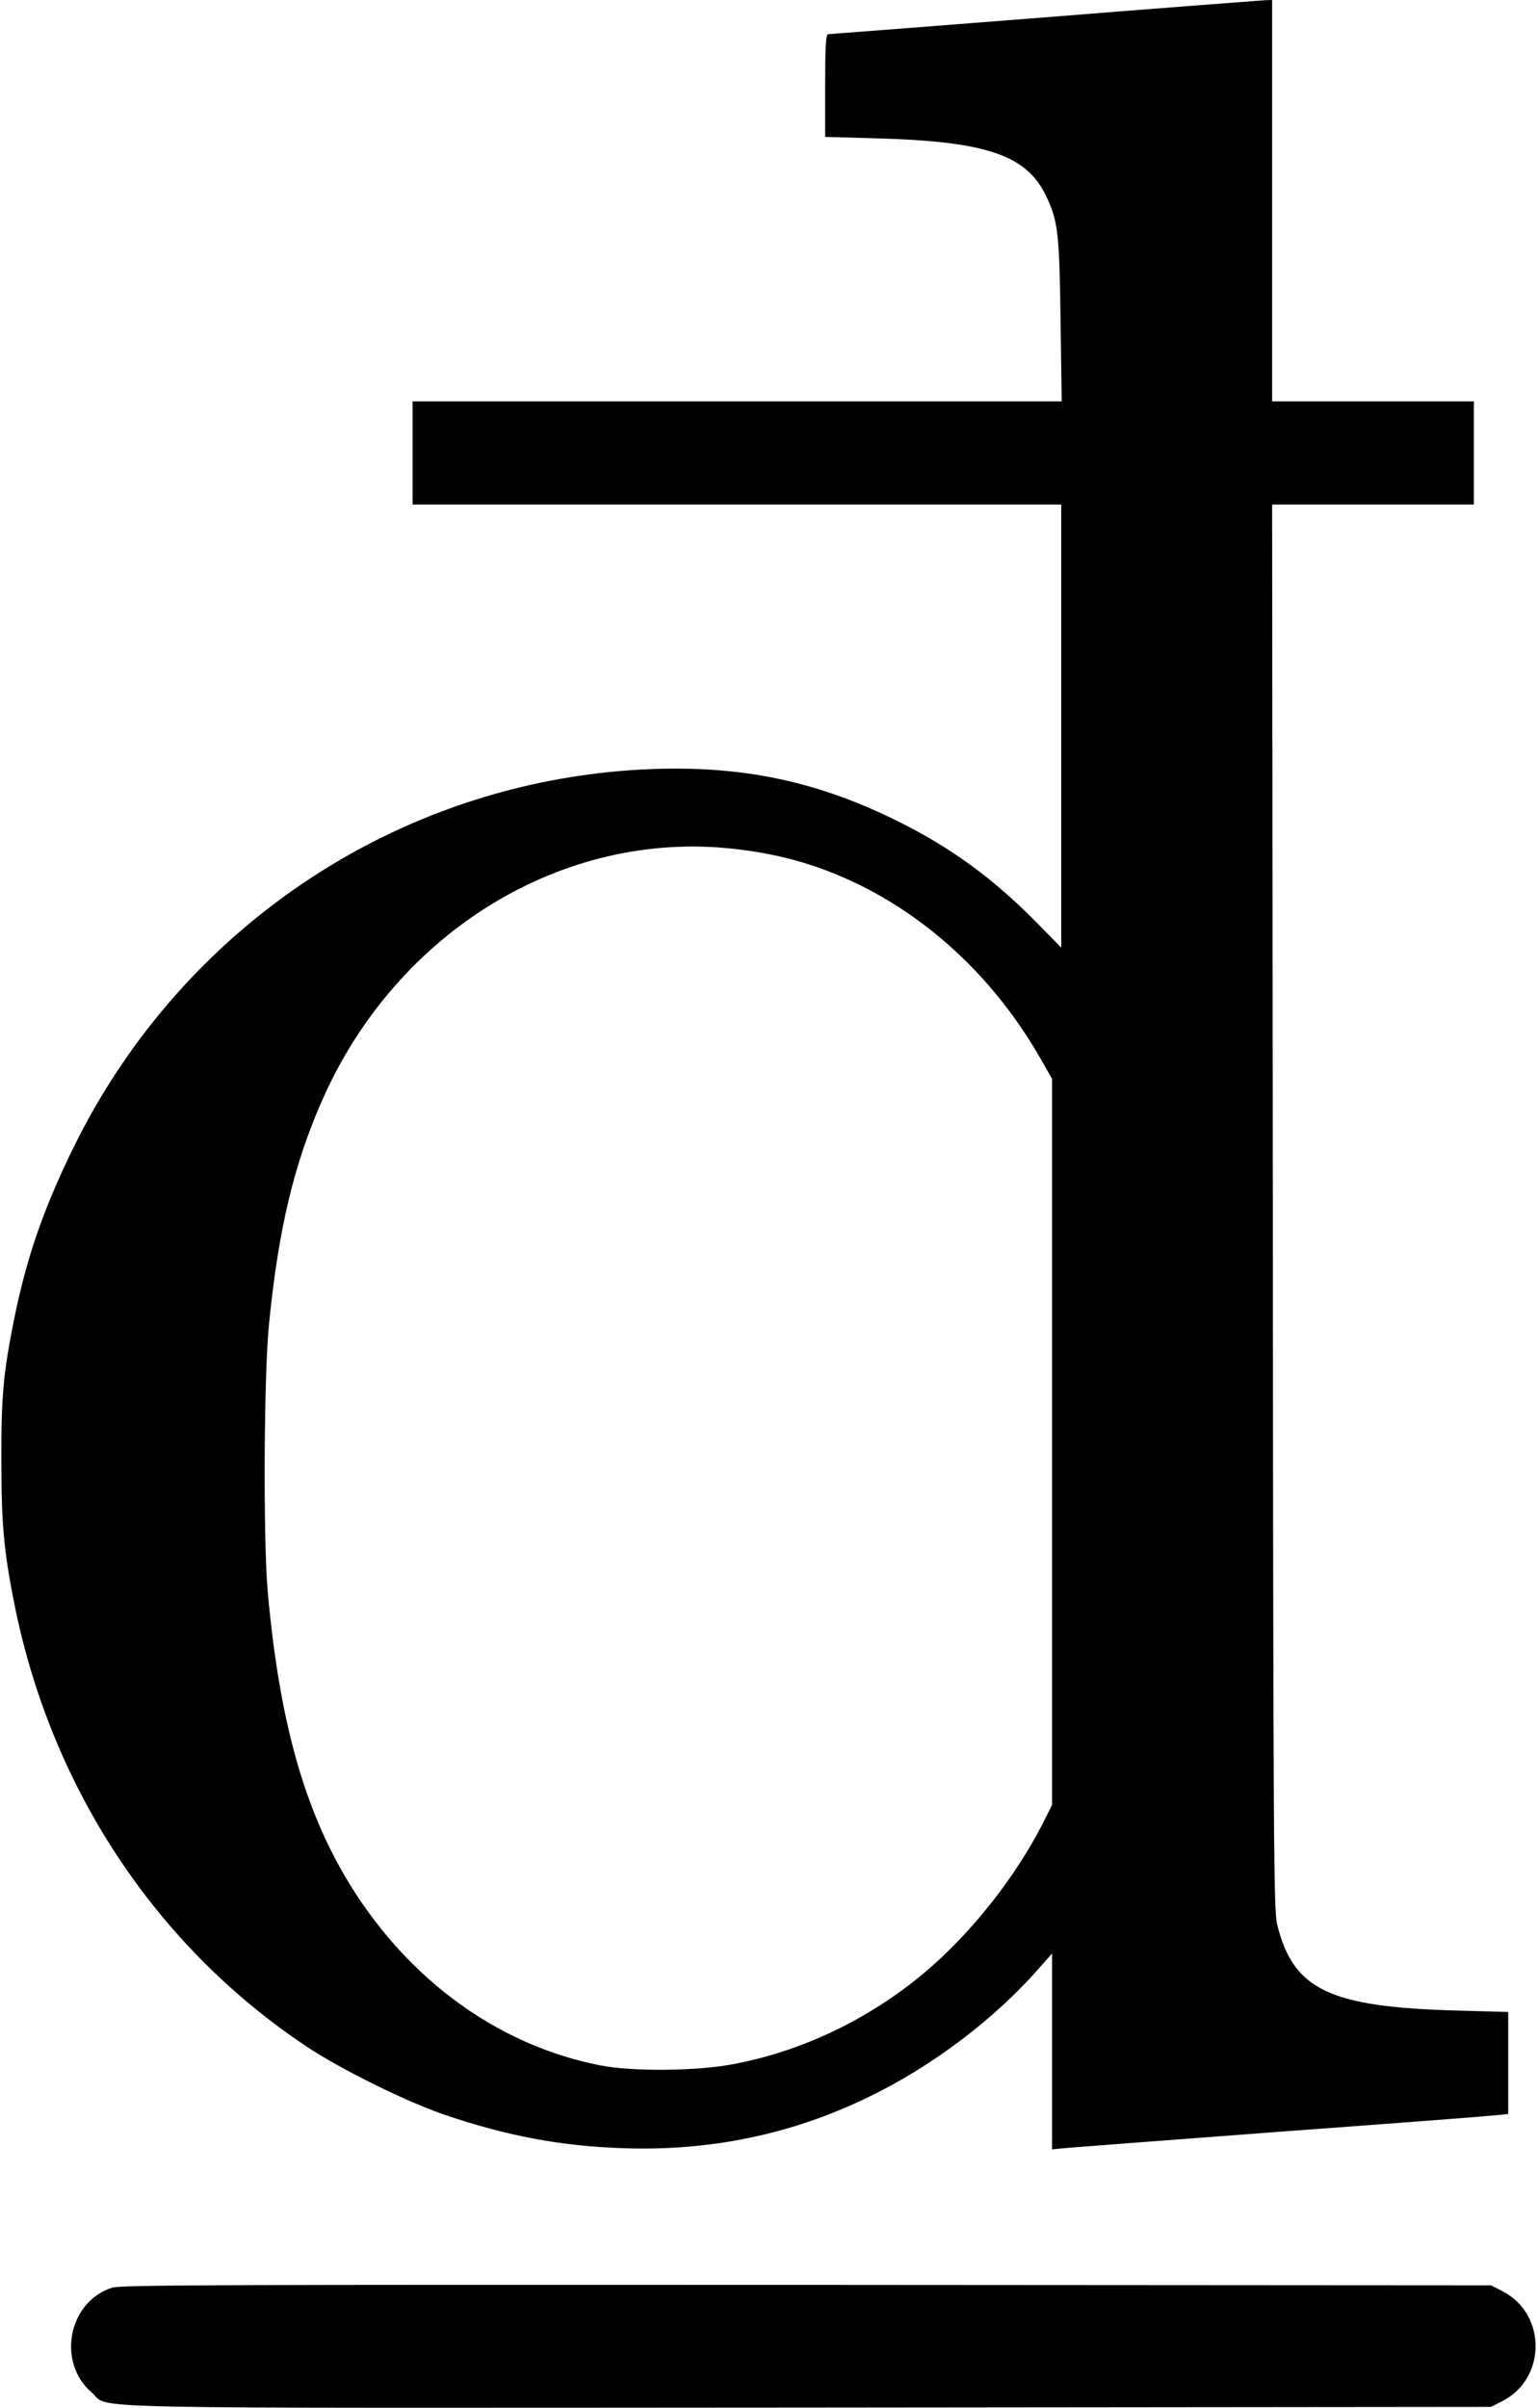 <?xml version="1.0" standalone="no"?>
<!DOCTYPE svg PUBLIC "-//W3C//DTD SVG 20010904//EN"
 "http://www.w3.org/TR/2001/REC-SVG-20010904/DTD/svg10.dtd">
<svg version="1.0" xmlns="http://www.w3.org/2000/svg"
 width="671pt" height="1050pt" viewBox="0 0 671 1050"
 preserveAspectRatio="xMidYMid meet">
<g transform="translate(0,1050) scale(0.1,-0.1)"
fill="#000000" stroke="none">
<path d="M4555 10424 c-511 -40 -936 -73 -942 -73 -10 -1 -13 -53 -13 -224 l0
-224 218 -6 c487 -13 662 -73 747 -254 51 -107 57 -160 62 -540 l5 -353 -1416
0 -1416 0 0 -225 0 -225 1415 0 1415 0 0 -966 0 -966 -107 109 c-192 195 -379
331 -618 448 -340 167 -660 235 -1050 222 -1082 -37 -2053 -669 -2535 -1652
-131 -267 -206 -484 -260 -755 -46 -231 -55 -332 -54 -615 0 -279 12 -398 60
-635 163 -794 616 -1476 1269 -1912 151 -101 441 -244 610 -301 269 -91 503
-135 775 -144 380 -13 730 60 1063 220 285 137 561 346 760 576 l47 53 0 -427
0 -427 63 6 c34 3 454 35 932 71 479 35 898 67 933 71 l62 6 0 222 0 223 -217
6 c-563 15 -720 90 -791 375 -15 61 -17 321 -19 3130 l-3 3062 440 0 440 0 0
225 0 225 -440 0 -440 0 0 875 0 875 -32 -1 c-18 -1 -451 -34 -963 -75z
m-1357 -3625 c205 -22 378 -72 555 -159 321 -159 596 -423 786 -755 l51 -89 0
-1583 0 -1583 -36 -72 c-122 -242 -319 -491 -525 -663 -243 -203 -537 -342
-838 -397 -159 -29 -434 -31 -571 -4 -420 82 -793 339 -1053 726 -225 336
-345 739 -399 1340 -20 226 -17 949 6 1170 41 413 110 700 235 980 325 730
1049 1171 1789 1089z"/>
<path d="M490 525 c-192 -60 -244 -326 -89 -458 84 -73 -179 -67 3124 -65
l2980 3 49 25 c194 99 194 381 0 480 l-49 25 -2985 2 c-2534 1 -2992 0 -3030
-12z"/>
</g>
</svg>
